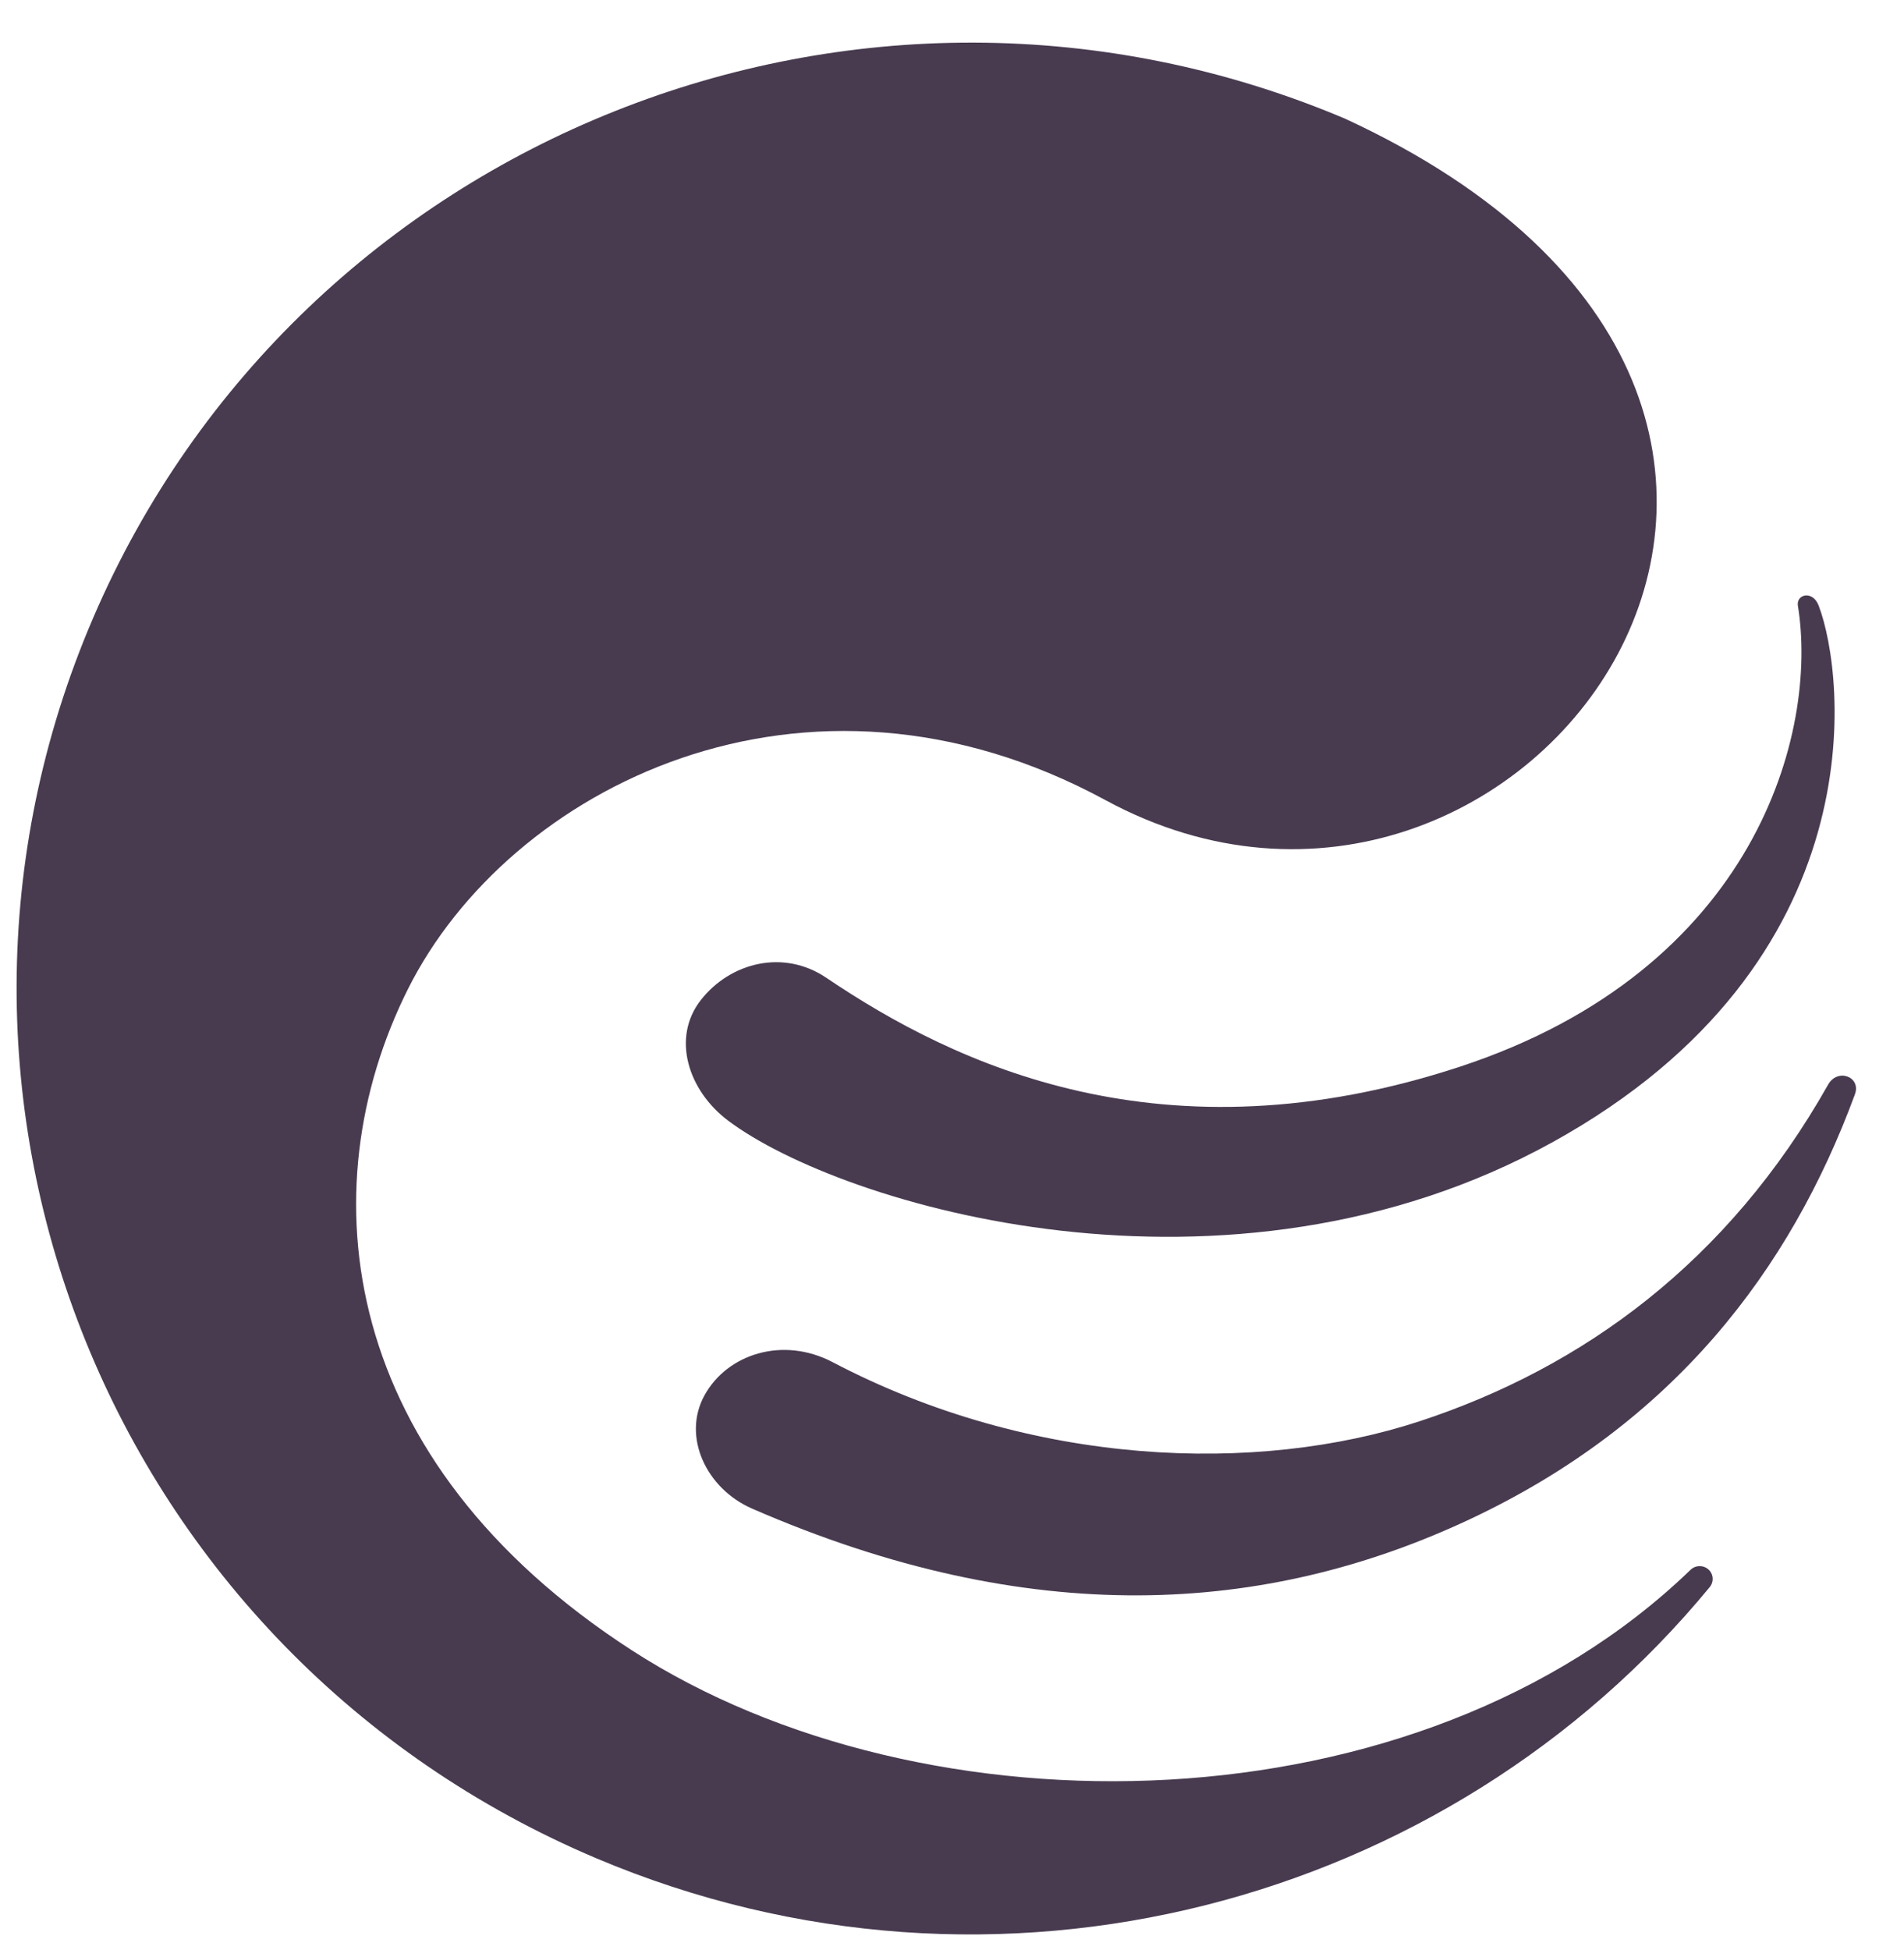 <svg width="42" height="43" viewBox="0 0 42 43" fill="none" xmlns="http://www.w3.org/2000/svg">
<path fill-rule="evenodd" clip-rule="evenodd" d="M13.158 40.987C2.468 36.467 -2.501 24.213 2.059 13.618C6.62 3.023 18.983 -1.902 29.672 2.618C43.546 9.031 33.616 22.652 24.385 17.647C17.745 14.046 11.216 17.385 8.998 21.816C6.781 26.248 7.47 32.214 13.933 36.395C20.395 40.577 31.288 40.418 37.288 34.626C37.414 34.501 37.623 34.517 37.727 34.66C37.801 34.763 37.797 34.903 37.717 35.001C31.942 42.014 21.98 44.717 13.158 40.987Z" fill="#483B50"/>
<path d="M32.203 23.527C38.739 21.378 40.116 16.144 39.658 13.352C39.627 13.103 39.987 13.018 40.116 13.353C40.711 14.899 41.429 21.22 34.25 25.19C27.07 29.159 18.552 26.585 16.064 24.718C15.174 24.051 14.81 22.885 15.46 22.056C16.111 21.226 17.284 20.928 18.227 21.565C21.069 23.486 25.668 25.675 32.203 23.527Z" fill="#483B50"/>
<path d="M31.319 31.345C34.914 30.163 38.117 27.837 40.326 23.922C40.536 23.549 41.06 23.749 40.917 24.137C39.491 28.009 36.914 31.401 32.416 33.511C27.919 35.62 22.731 35.949 16.59 33.273C15.578 32.832 15.039 31.684 15.541 30.773C16.043 29.863 17.268 29.466 18.369 30.044C22.75 32.345 27.724 32.527 31.319 31.345Z" fill="#483B50"/>
</svg>
